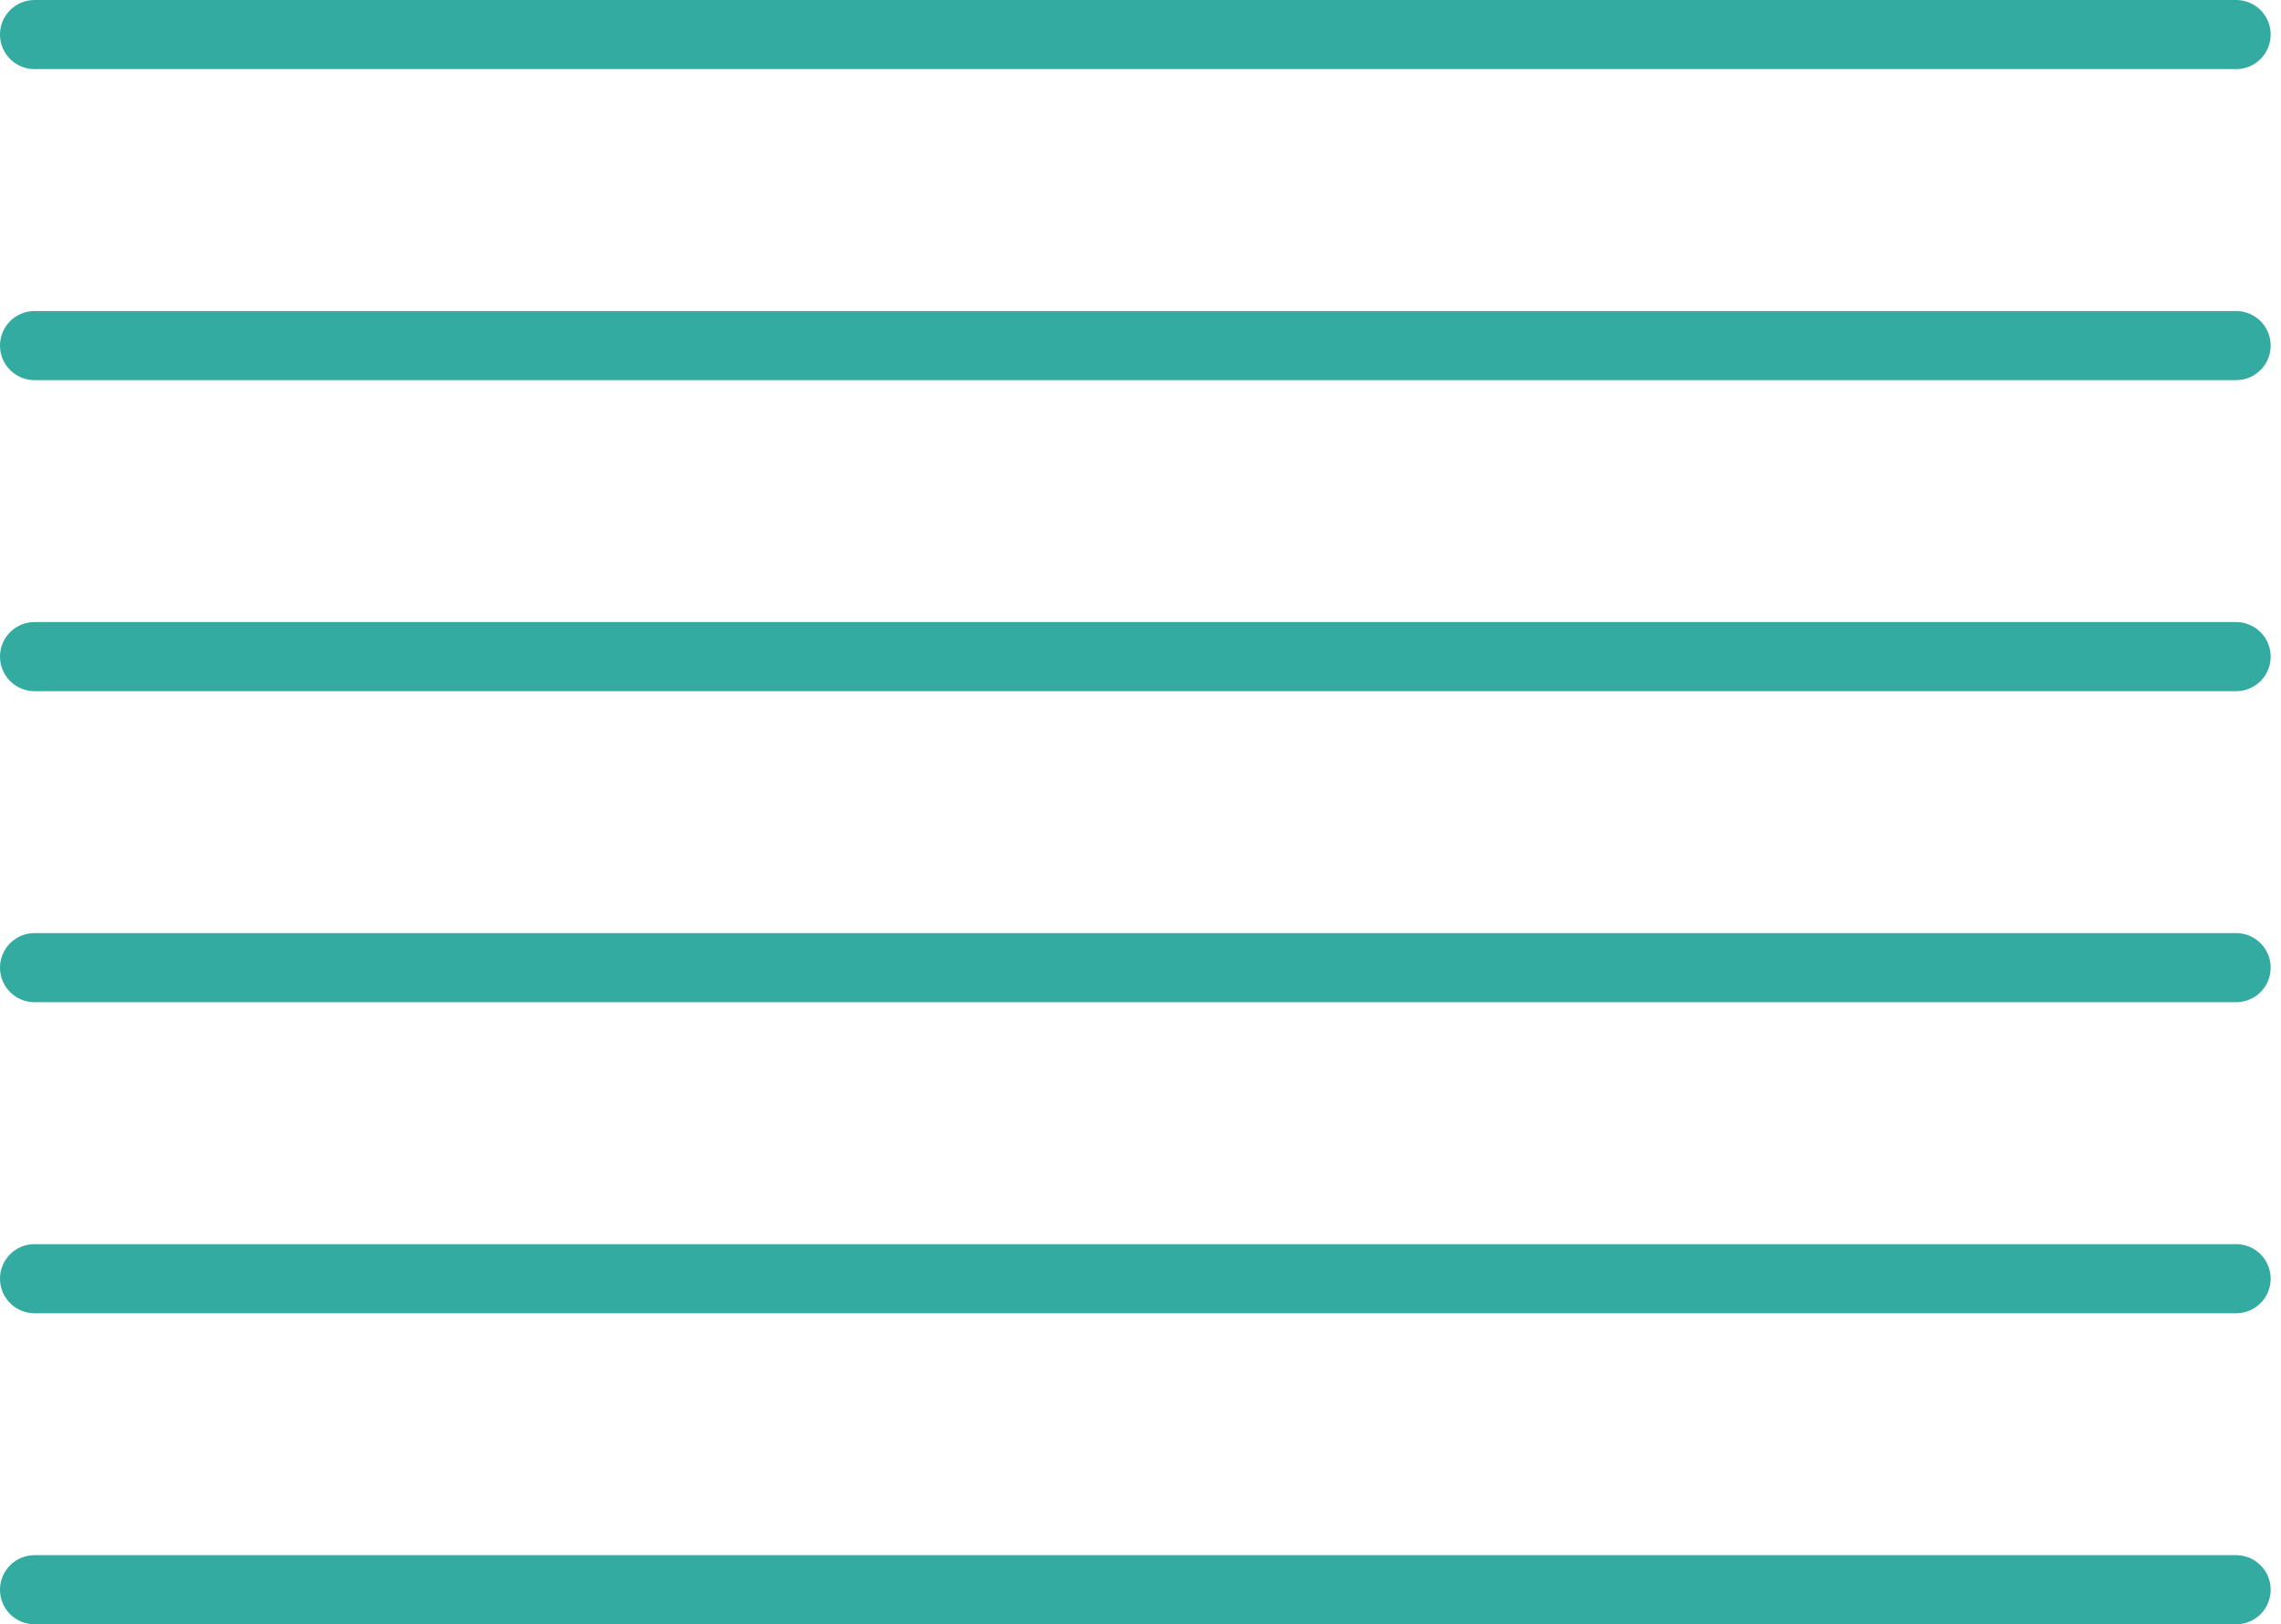 <svg width="66" height="47" viewBox="0 0 66 47" fill="none" xmlns="http://www.w3.org/2000/svg">
<path d="M1 1L64.701 1" stroke="#009688" stroke-opacity="0.8" stroke-width="2" stroke-linecap="round"/>
<path d="M1 37H64.701" stroke="#009688" stroke-opacity="0.8" stroke-width="2" stroke-linecap="round"/>
<path d="M1 10H64.701" stroke="#009688" stroke-opacity="0.8" stroke-width="2" stroke-linecap="round"/>
<path d="M1 46H64.701" stroke="#009688" stroke-opacity="0.8" stroke-width="2" stroke-linecap="round"/>
<path d="M1 19H64.701" stroke="#009688" stroke-opacity="0.8" stroke-width="2" stroke-linecap="round"/>
<path d="M1 28H64.701" stroke="#009688" stroke-opacity="0.8" stroke-width="2" stroke-linecap="round"/>
</svg>
